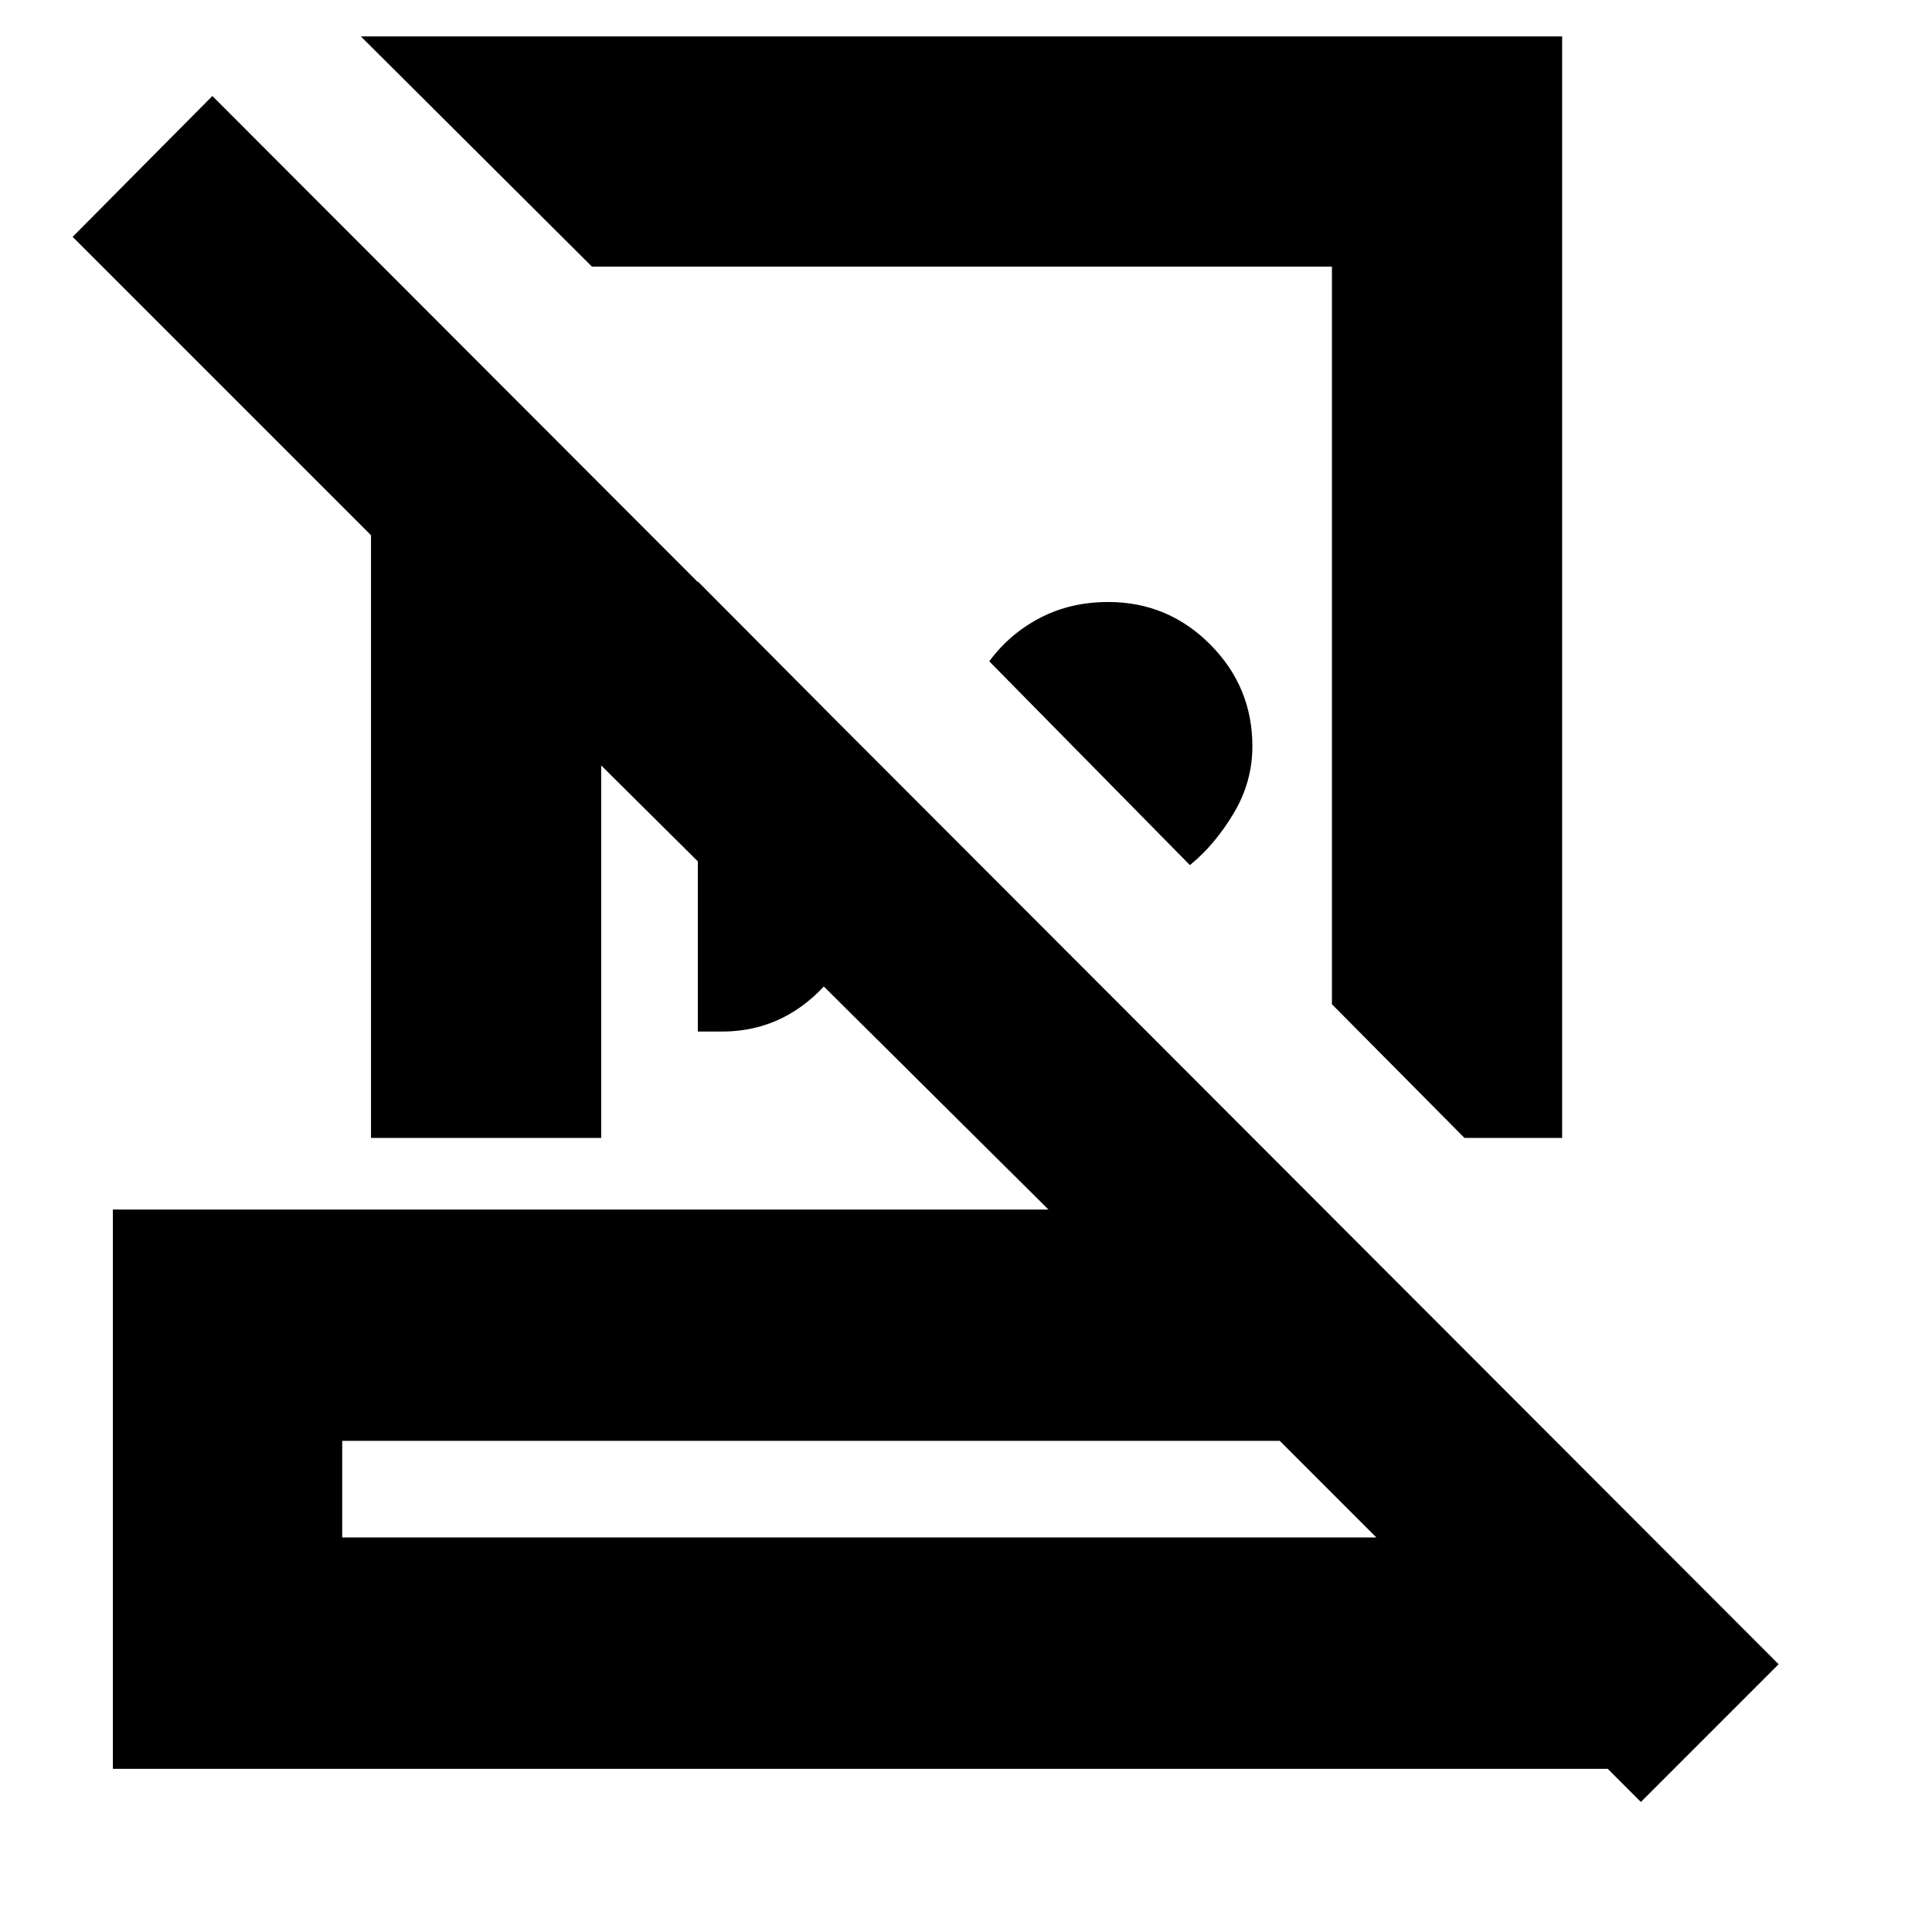 <svg xmlns="http://www.w3.org/2000/svg" height="20" viewBox="0 -960 960 960" width="20"><path d="M776.218-941.913v547.348h-48.522l-65.87-66.436v-366.52H294.131L179.304-941.913h596.914ZM591.261-530.13l-99.696-101.261q10.084-13.701 25.237-21.59 15.153-7.889 33.863-7.889 29.639 0 50.639 21.062 21 21.061 21 50.637 0 17.791-9.369 33.416-9.37 15.625-21.674 25.625ZM346.74-447.435v-223.652L445.261-572q-3.435 57-26.768 90.783-23.333 33.782-59.746 33.782H346.74ZM170.044-196.043h513.869l-48-48H170.044v48ZM815.348-64.608l-16.477-16.478H56.087V-359h464.869L298.74-579.652v185.087H184.348v-299.479l-148.26-148.26 69.434-70 778.261 779.261-68.435 68.434ZM426.479-196.043Zm52.782-448.218Zm-87.478 156.652Z"/></svg>